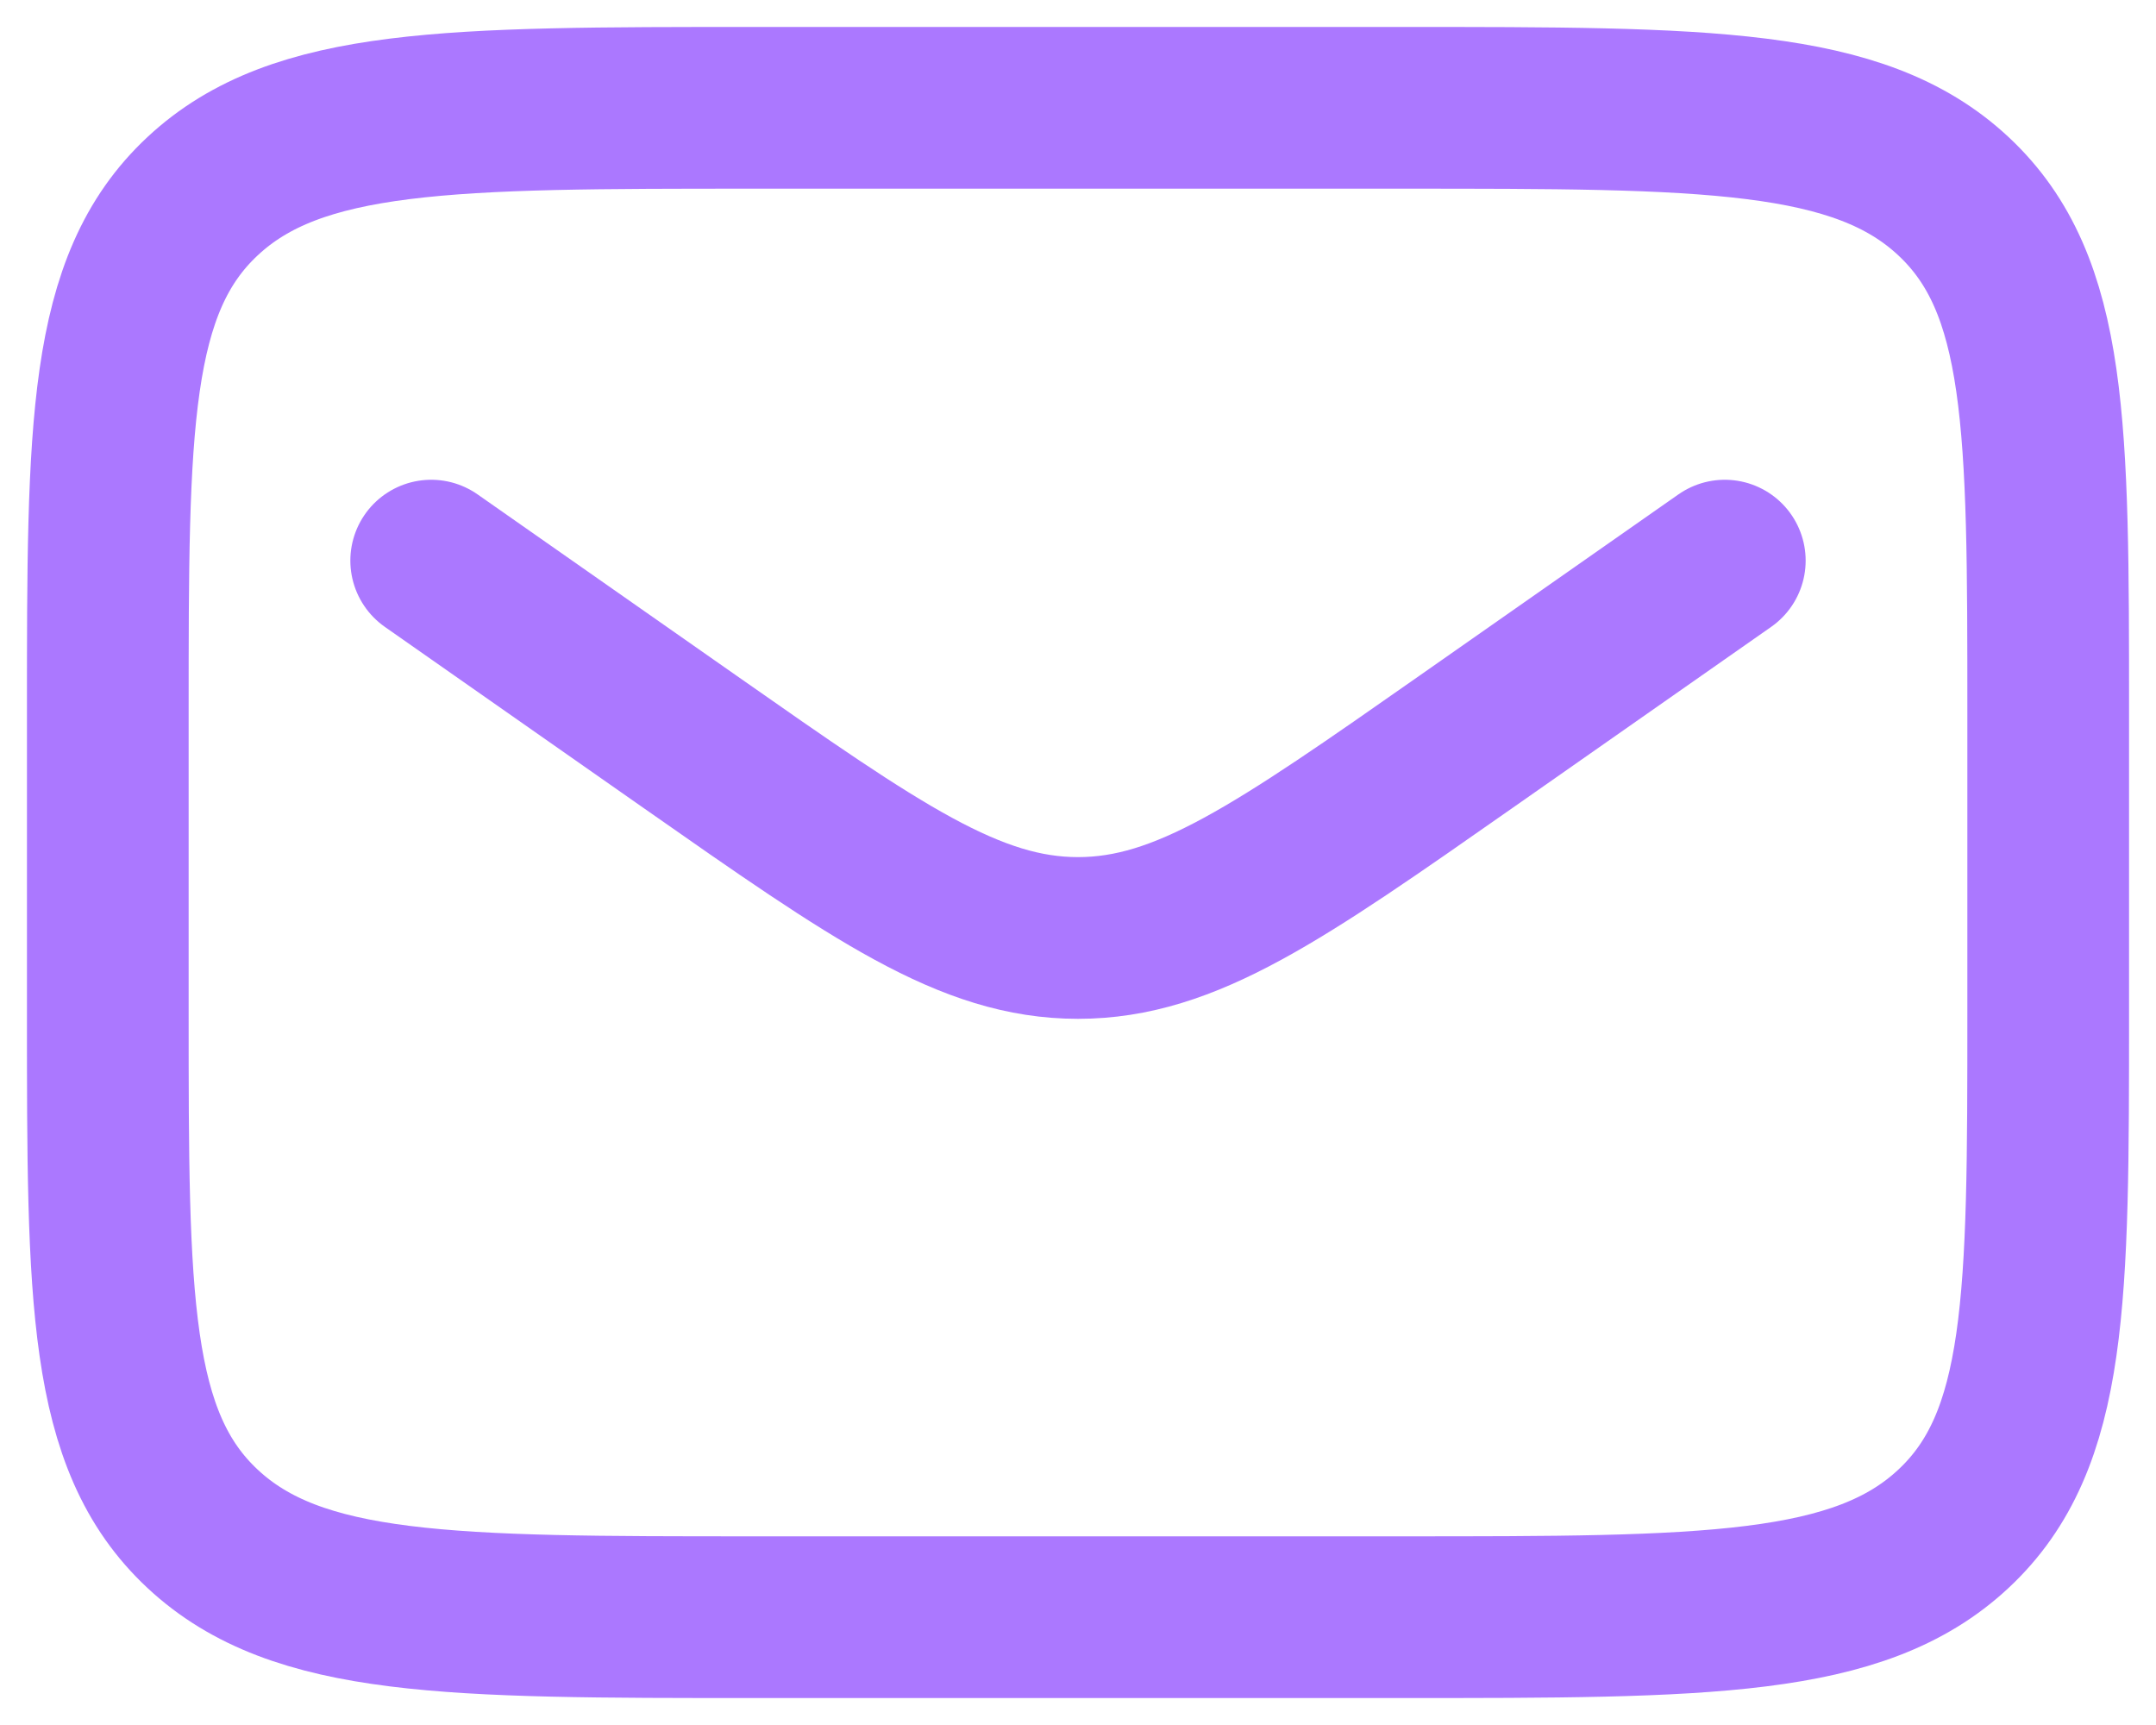 <svg width="20" height="16" fill="none" xmlns="http://www.w3.org/2000/svg"><path d="M4 5.2l2.4 1.68C8.133 8.093 9 8.7 10 8.7s1.867-.607 3.6-1.82L16 5.2M7 15h6c2.828 0 4.243 0 5.121-.82C19 13.36 19 12.04 19 9.4V6.6c0-2.64 0-3.96-.879-4.78C17.243 1 15.828 1 13 1H7c-2.828 0-4.243 0-5.121.82C1 2.64 1 3.96 1 6.6v2.8c0 2.64 0 3.96.879 4.78C2.757 15 4.172 15 7 15z" stroke="#AB78FF" stroke-width="1.5" stroke-linecap="round" stroke-linejoin="round"/></svg>